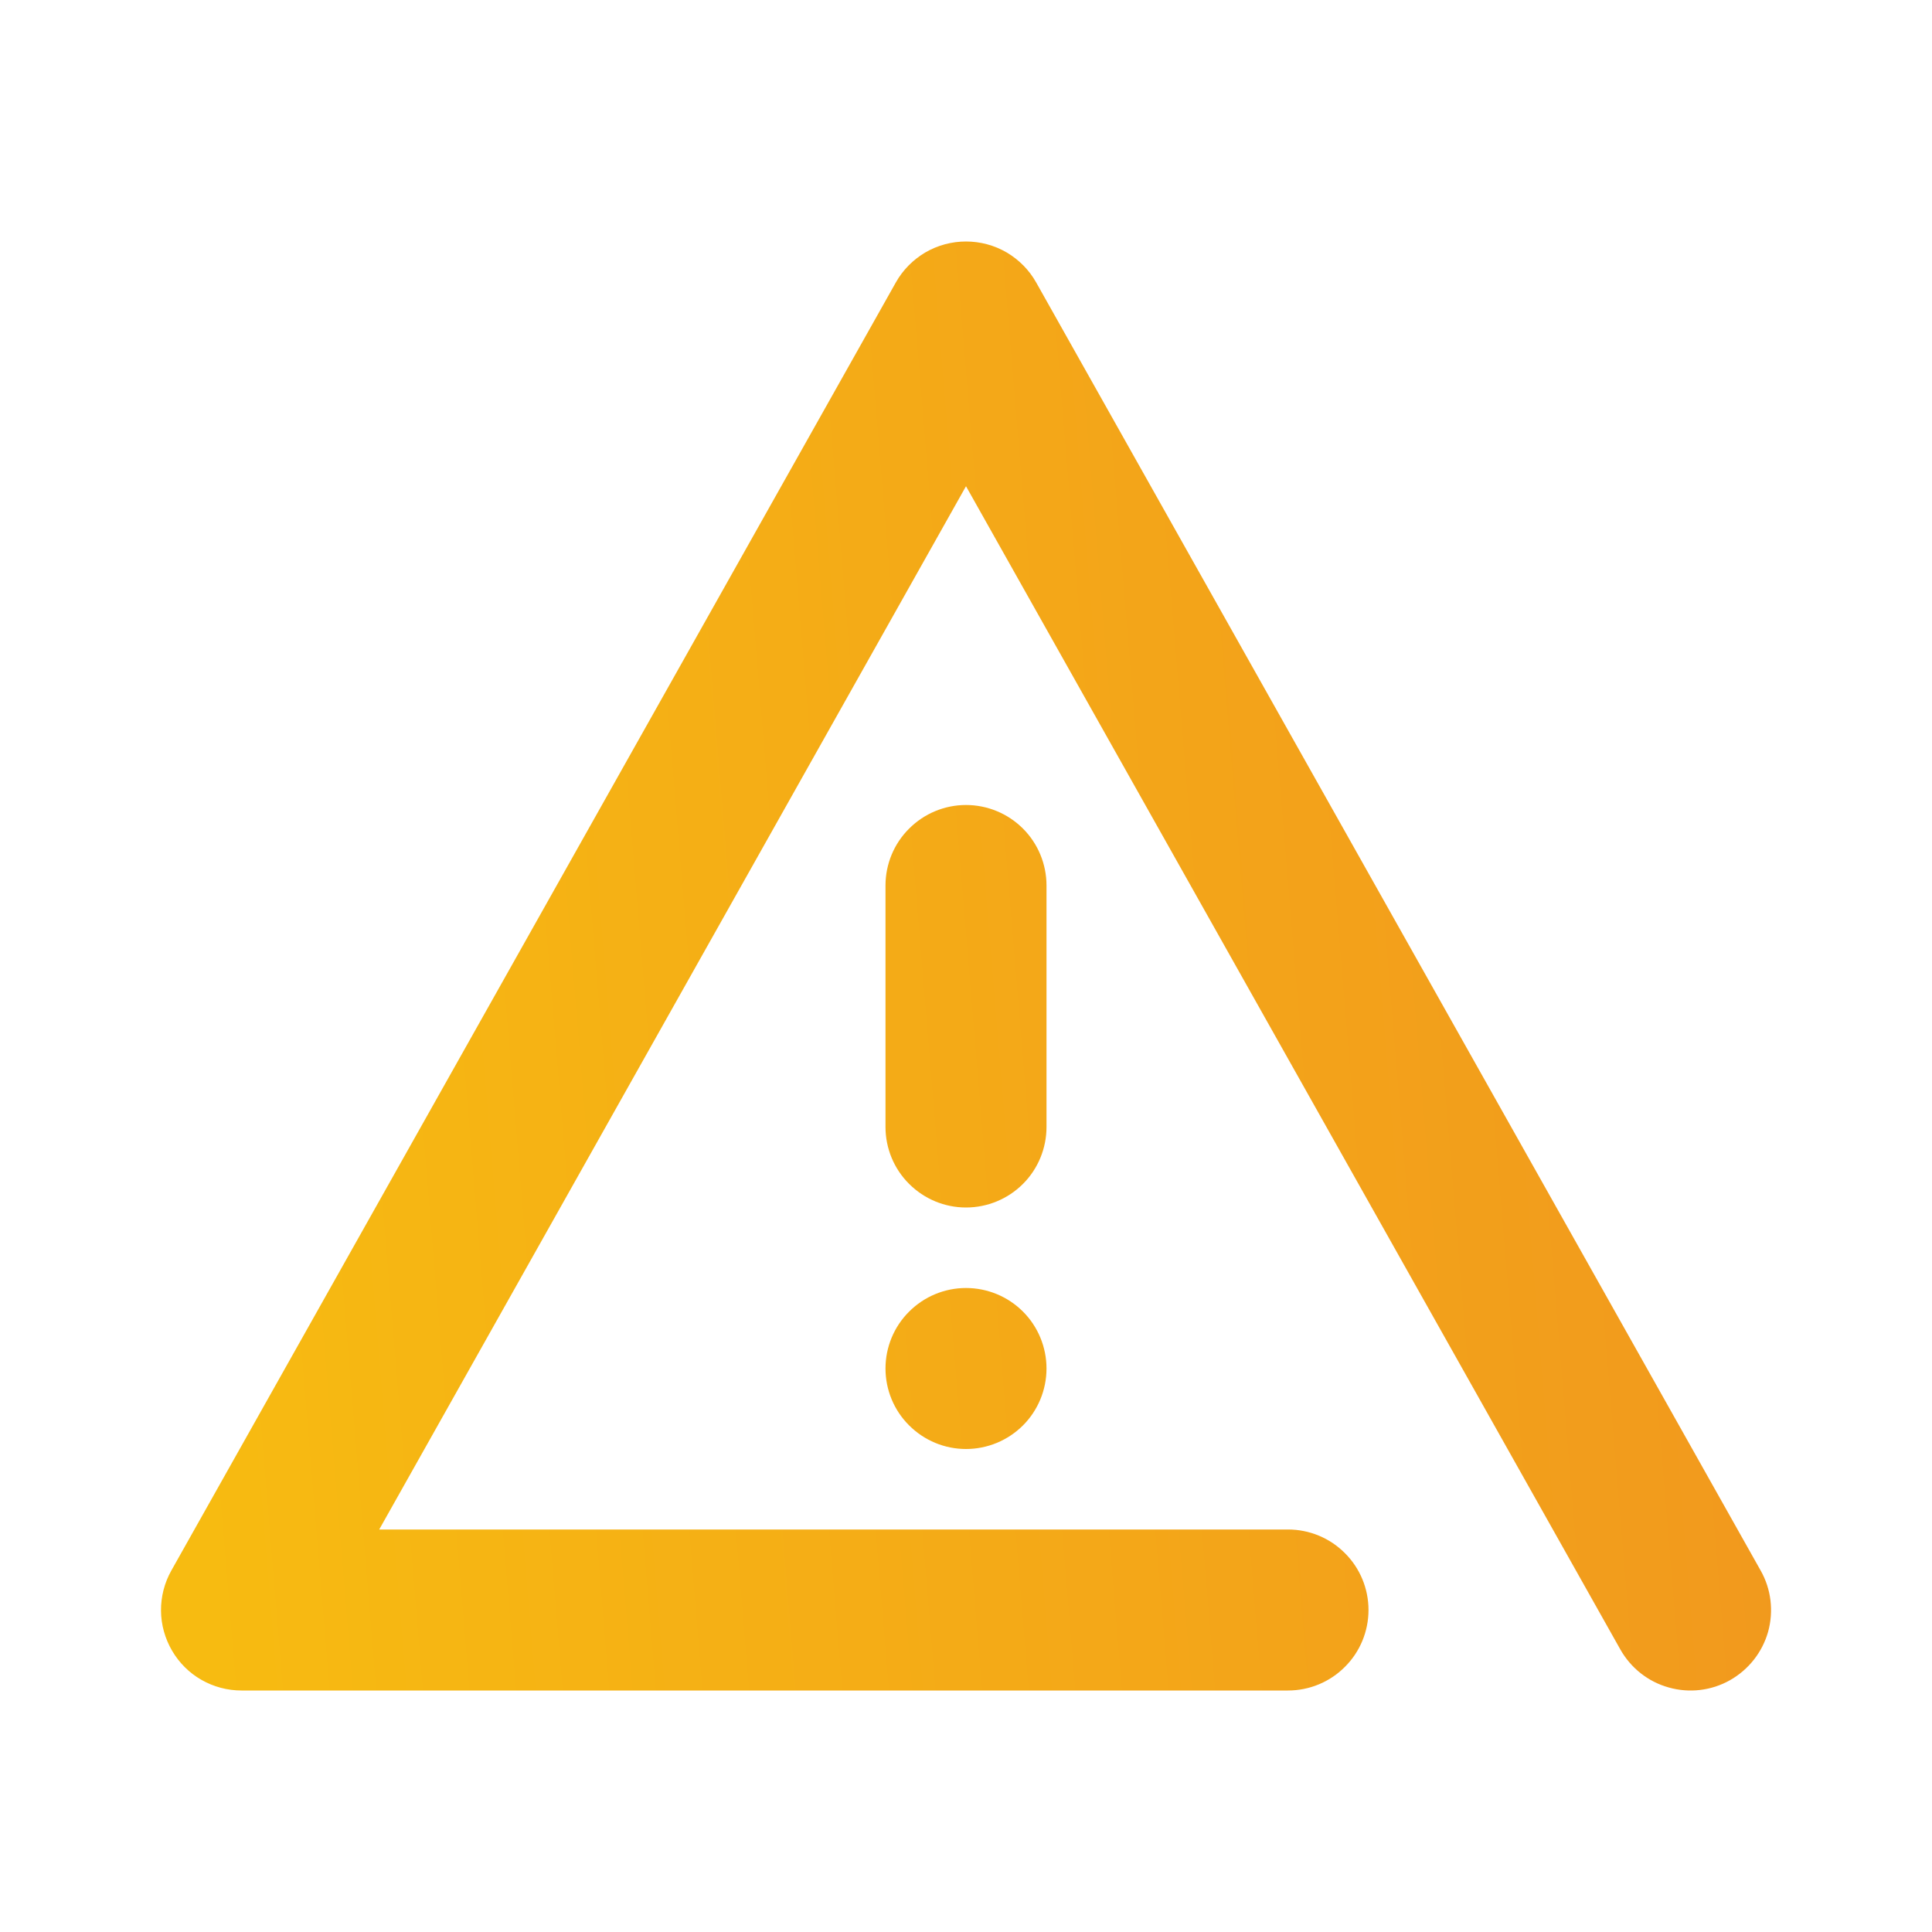 <svg width="18" height="18" viewBox="0 0 18 18" fill="none" xmlns="http://www.w3.org/2000/svg">
<path d="M3.533 14.25H12C12.199 14.25 12.39 14.329 12.53 14.47C12.671 14.61 12.75 14.801 12.75 15C12.75 15.199 12.671 15.39 12.53 15.53C12.39 15.671 12.199 15.75 12 15.75H2.25C2.119 15.75 1.991 15.716 1.877 15.651C1.763 15.586 1.669 15.492 1.603 15.379C1.537 15.266 1.501 15.137 1.5 15.007C1.499 14.876 1.532 14.747 1.596 14.633L8.346 2.632C8.411 2.516 8.506 2.42 8.621 2.352C8.736 2.285 8.867 2.25 9 2.25C9.133 2.25 9.264 2.285 9.379 2.352C9.494 2.42 9.589 2.516 9.654 2.632L16.404 14.633C16.502 14.806 16.526 15.011 16.473 15.203C16.419 15.394 16.291 15.556 16.118 15.654C15.944 15.752 15.739 15.776 15.548 15.722C15.356 15.669 15.194 15.541 15.096 15.367L9 4.53L3.533 14.25ZM8.25 8.25C8.25 8.051 8.329 7.86 8.47 7.72C8.611 7.579 8.801 7.5 9 7.5C9.199 7.5 9.39 7.579 9.531 7.72C9.671 7.86 9.75 8.051 9.75 8.25V10.5C9.75 10.699 9.671 10.89 9.531 11.03C9.39 11.171 9.199 11.25 9 11.25C8.801 11.25 8.611 11.171 8.47 11.03C8.329 10.89 8.25 10.699 8.25 10.5V8.25ZM9 13.5C8.801 13.5 8.611 13.421 8.47 13.28C8.329 13.14 8.25 12.949 8.25 12.75C8.25 12.551 8.329 12.36 8.47 12.22C8.611 12.079 8.801 12 9 12C9.199 12 9.39 12.079 9.531 12.22C9.671 12.36 9.75 12.551 9.75 12.75C9.75 12.949 9.671 13.14 9.531 13.28C9.39 13.421 9.199 13.5 9 13.5Z" fill="url(#paint0_linear)"/>
<defs>
<linearGradient id="paint0_linear" x1="1.5" y1="15.75" x2="17.51" y2="14.423" gradientUnits="userSpaceOnUse">
<stop offset="0.03" stop-color="#F7BB11"/>
<stop offset="1" stop-color="#F1971E"/>
</linearGradient>
</defs>
</svg>
